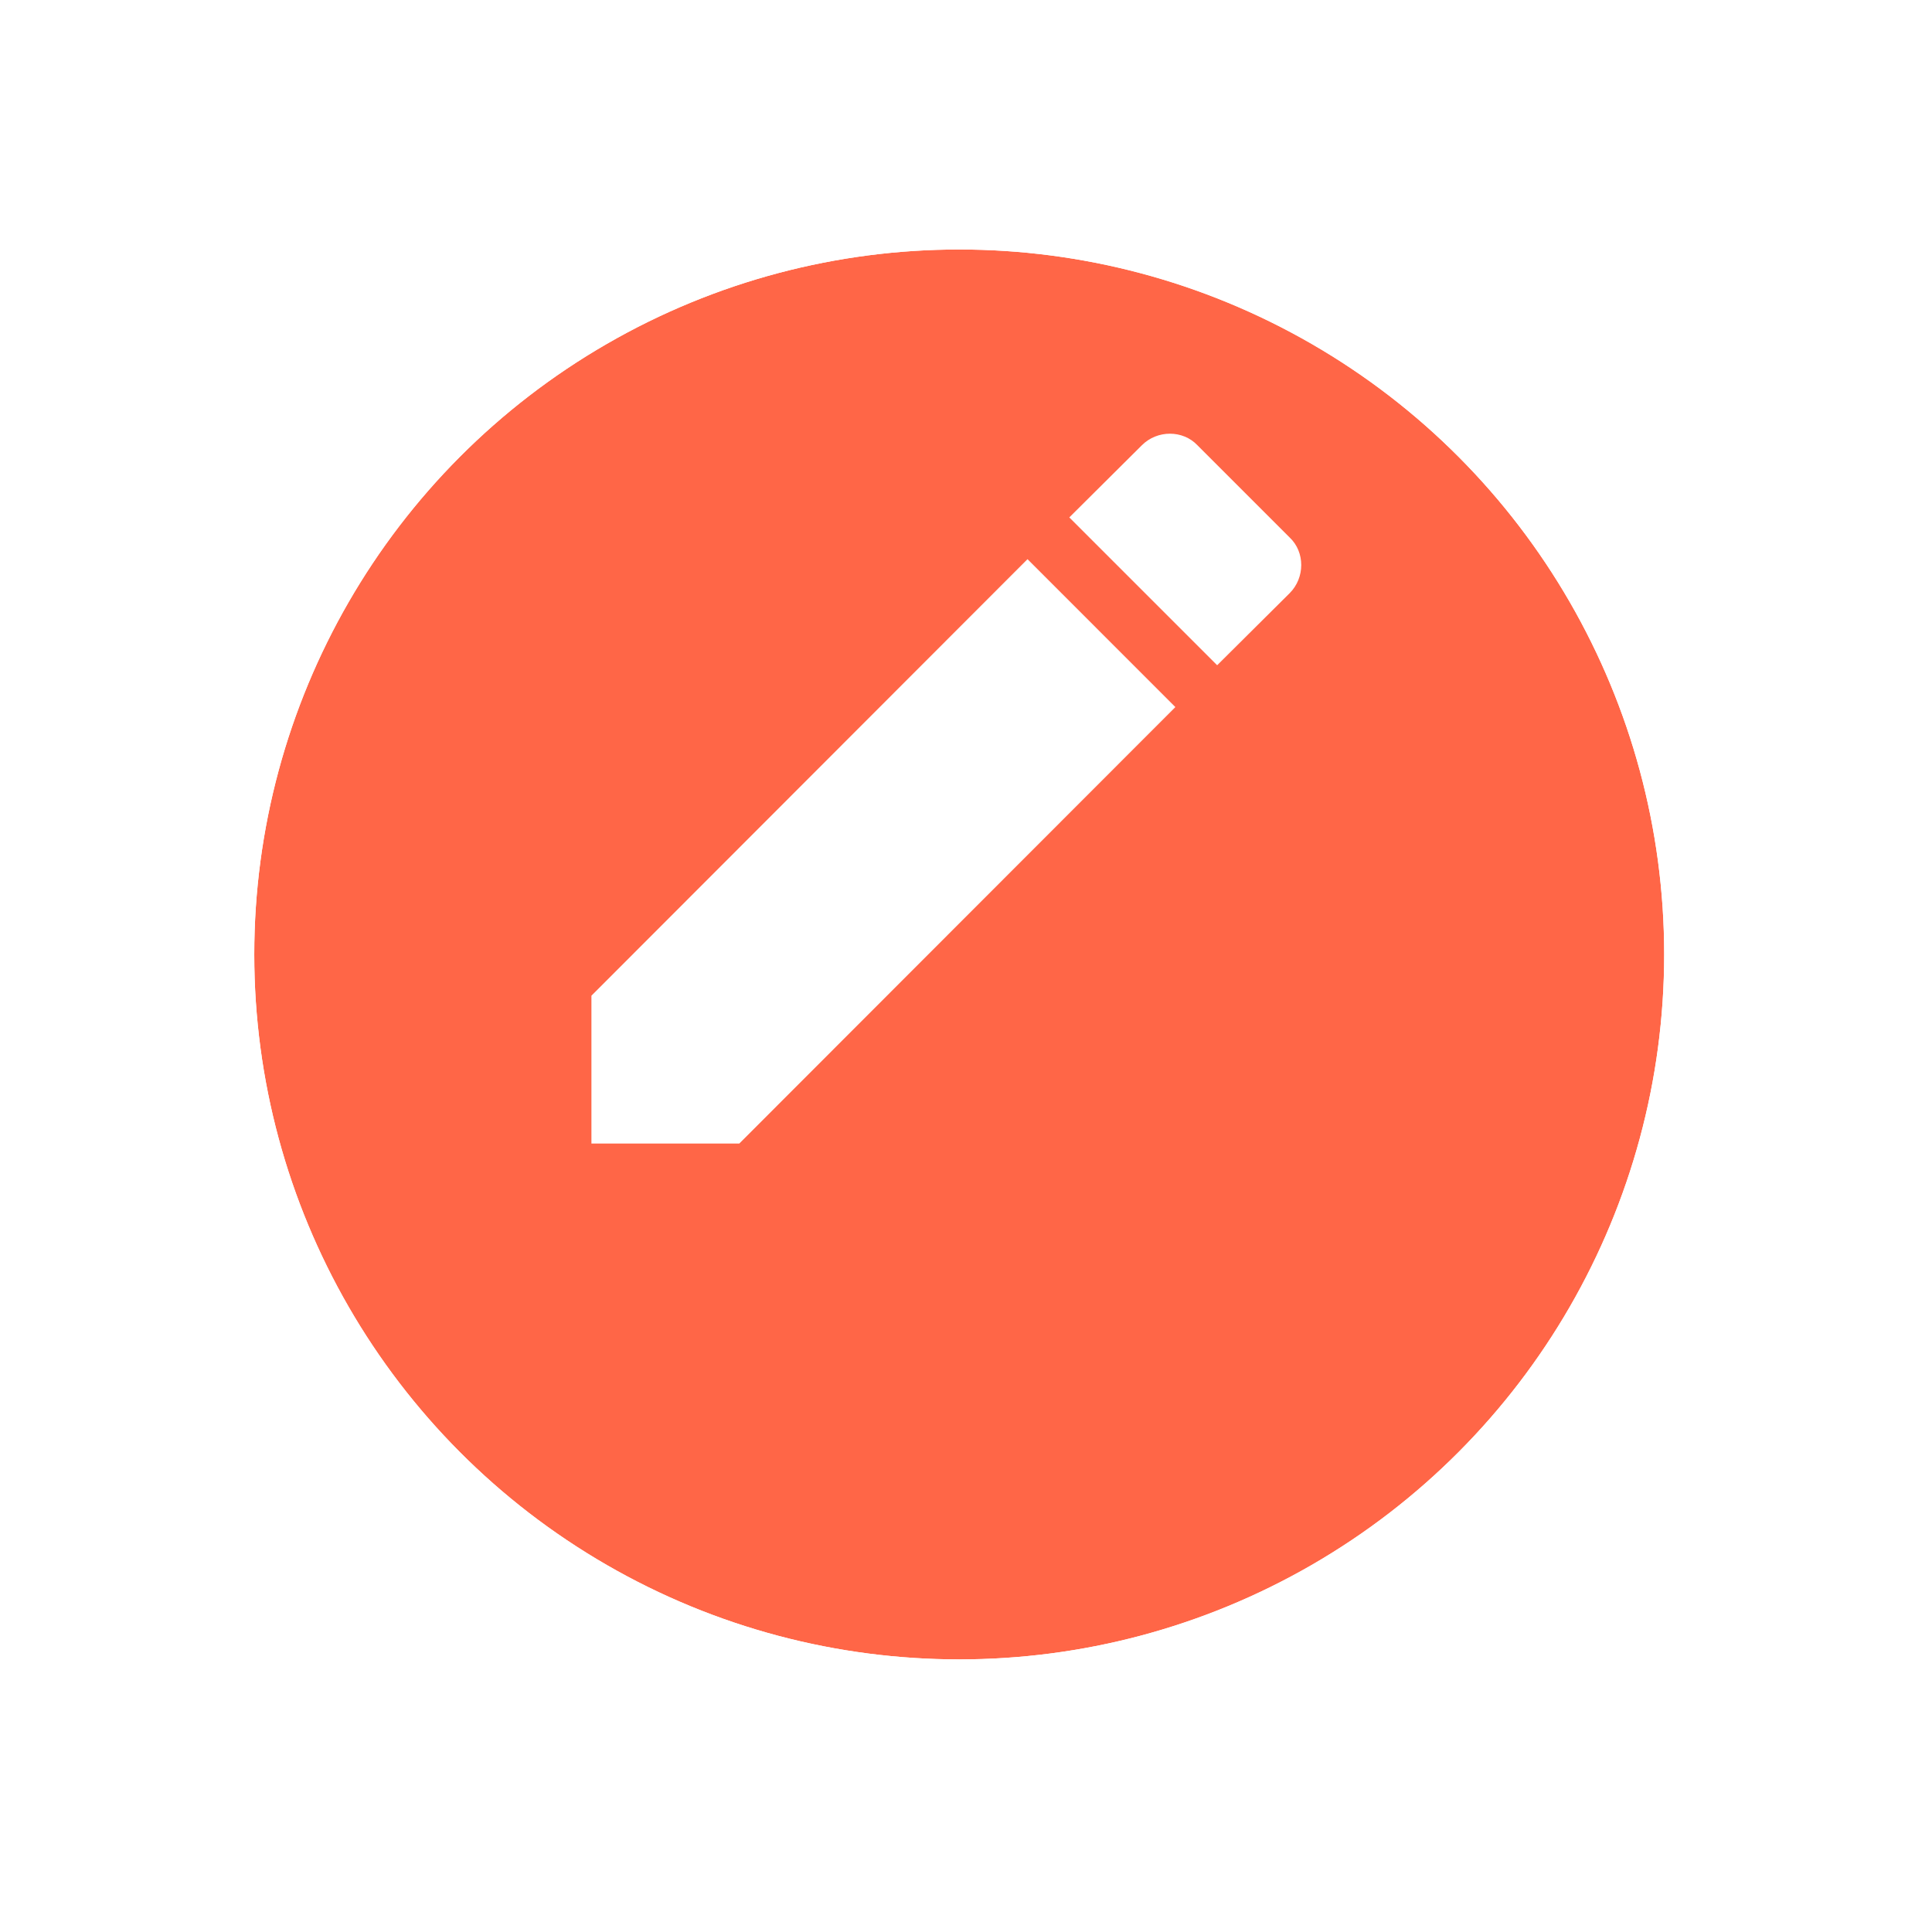 <svg width="49" height="49" viewBox="0 0 49 49" fill="none" xmlns="http://www.w3.org/2000/svg">
<g id="Edit icon">
<g id="Group 9">
<g id="Ellipse 22" filter="url(#filter0_d_105_587)">
<circle cx="24.328" cy="20" r="17.879" fill="#FF6647"/>
<circle cx="24.328" cy="20" r="18.931" stroke="white" stroke-width="2.103"/>
</g>
</g>
<path id="Vector" d="M32.71 15.043C33.1 14.652 33.1 14.002 32.71 13.633L30.37 11.293C30 10.902 29.35 10.902 28.96 11.293L27.12 13.123L30.87 16.872L32.71 15.043ZM15 25.253V29.003H18.75L29.81 17.933L26.06 14.182L15 25.253Z" fill="white"/>
</g>
<defs>
<filter id="filter0_d_105_587" x="0.138" y="0.017" width="48.38" height="48.379" filterUnits="userSpaceOnUse" color-interpolation-filters="sRGB">
<feFlood flood-opacity="0" result="BackgroundImageFix"/>
<feColorMatrix in="SourceAlpha" type="matrix" values="0 0 0 0 0 0 0 0 0 0 0 0 0 0 0 0 0 0 127 0" result="hardAlpha"/>
<feOffset dy="4.207"/>
<feGaussianBlur stdDeviation="2.103"/>
<feColorMatrix type="matrix" values="0 0 0 0 1 0 0 0 0 0.4 0 0 0 0 0.278 0 0 0 0.25 0"/>
<feBlend mode="normal" in2="BackgroundImageFix" result="effect1_dropShadow_105_587"/>
<feBlend mode="normal" in="SourceGraphic" in2="effect1_dropShadow_105_587" result="shape"/>
</filter>
</defs>
</svg>
